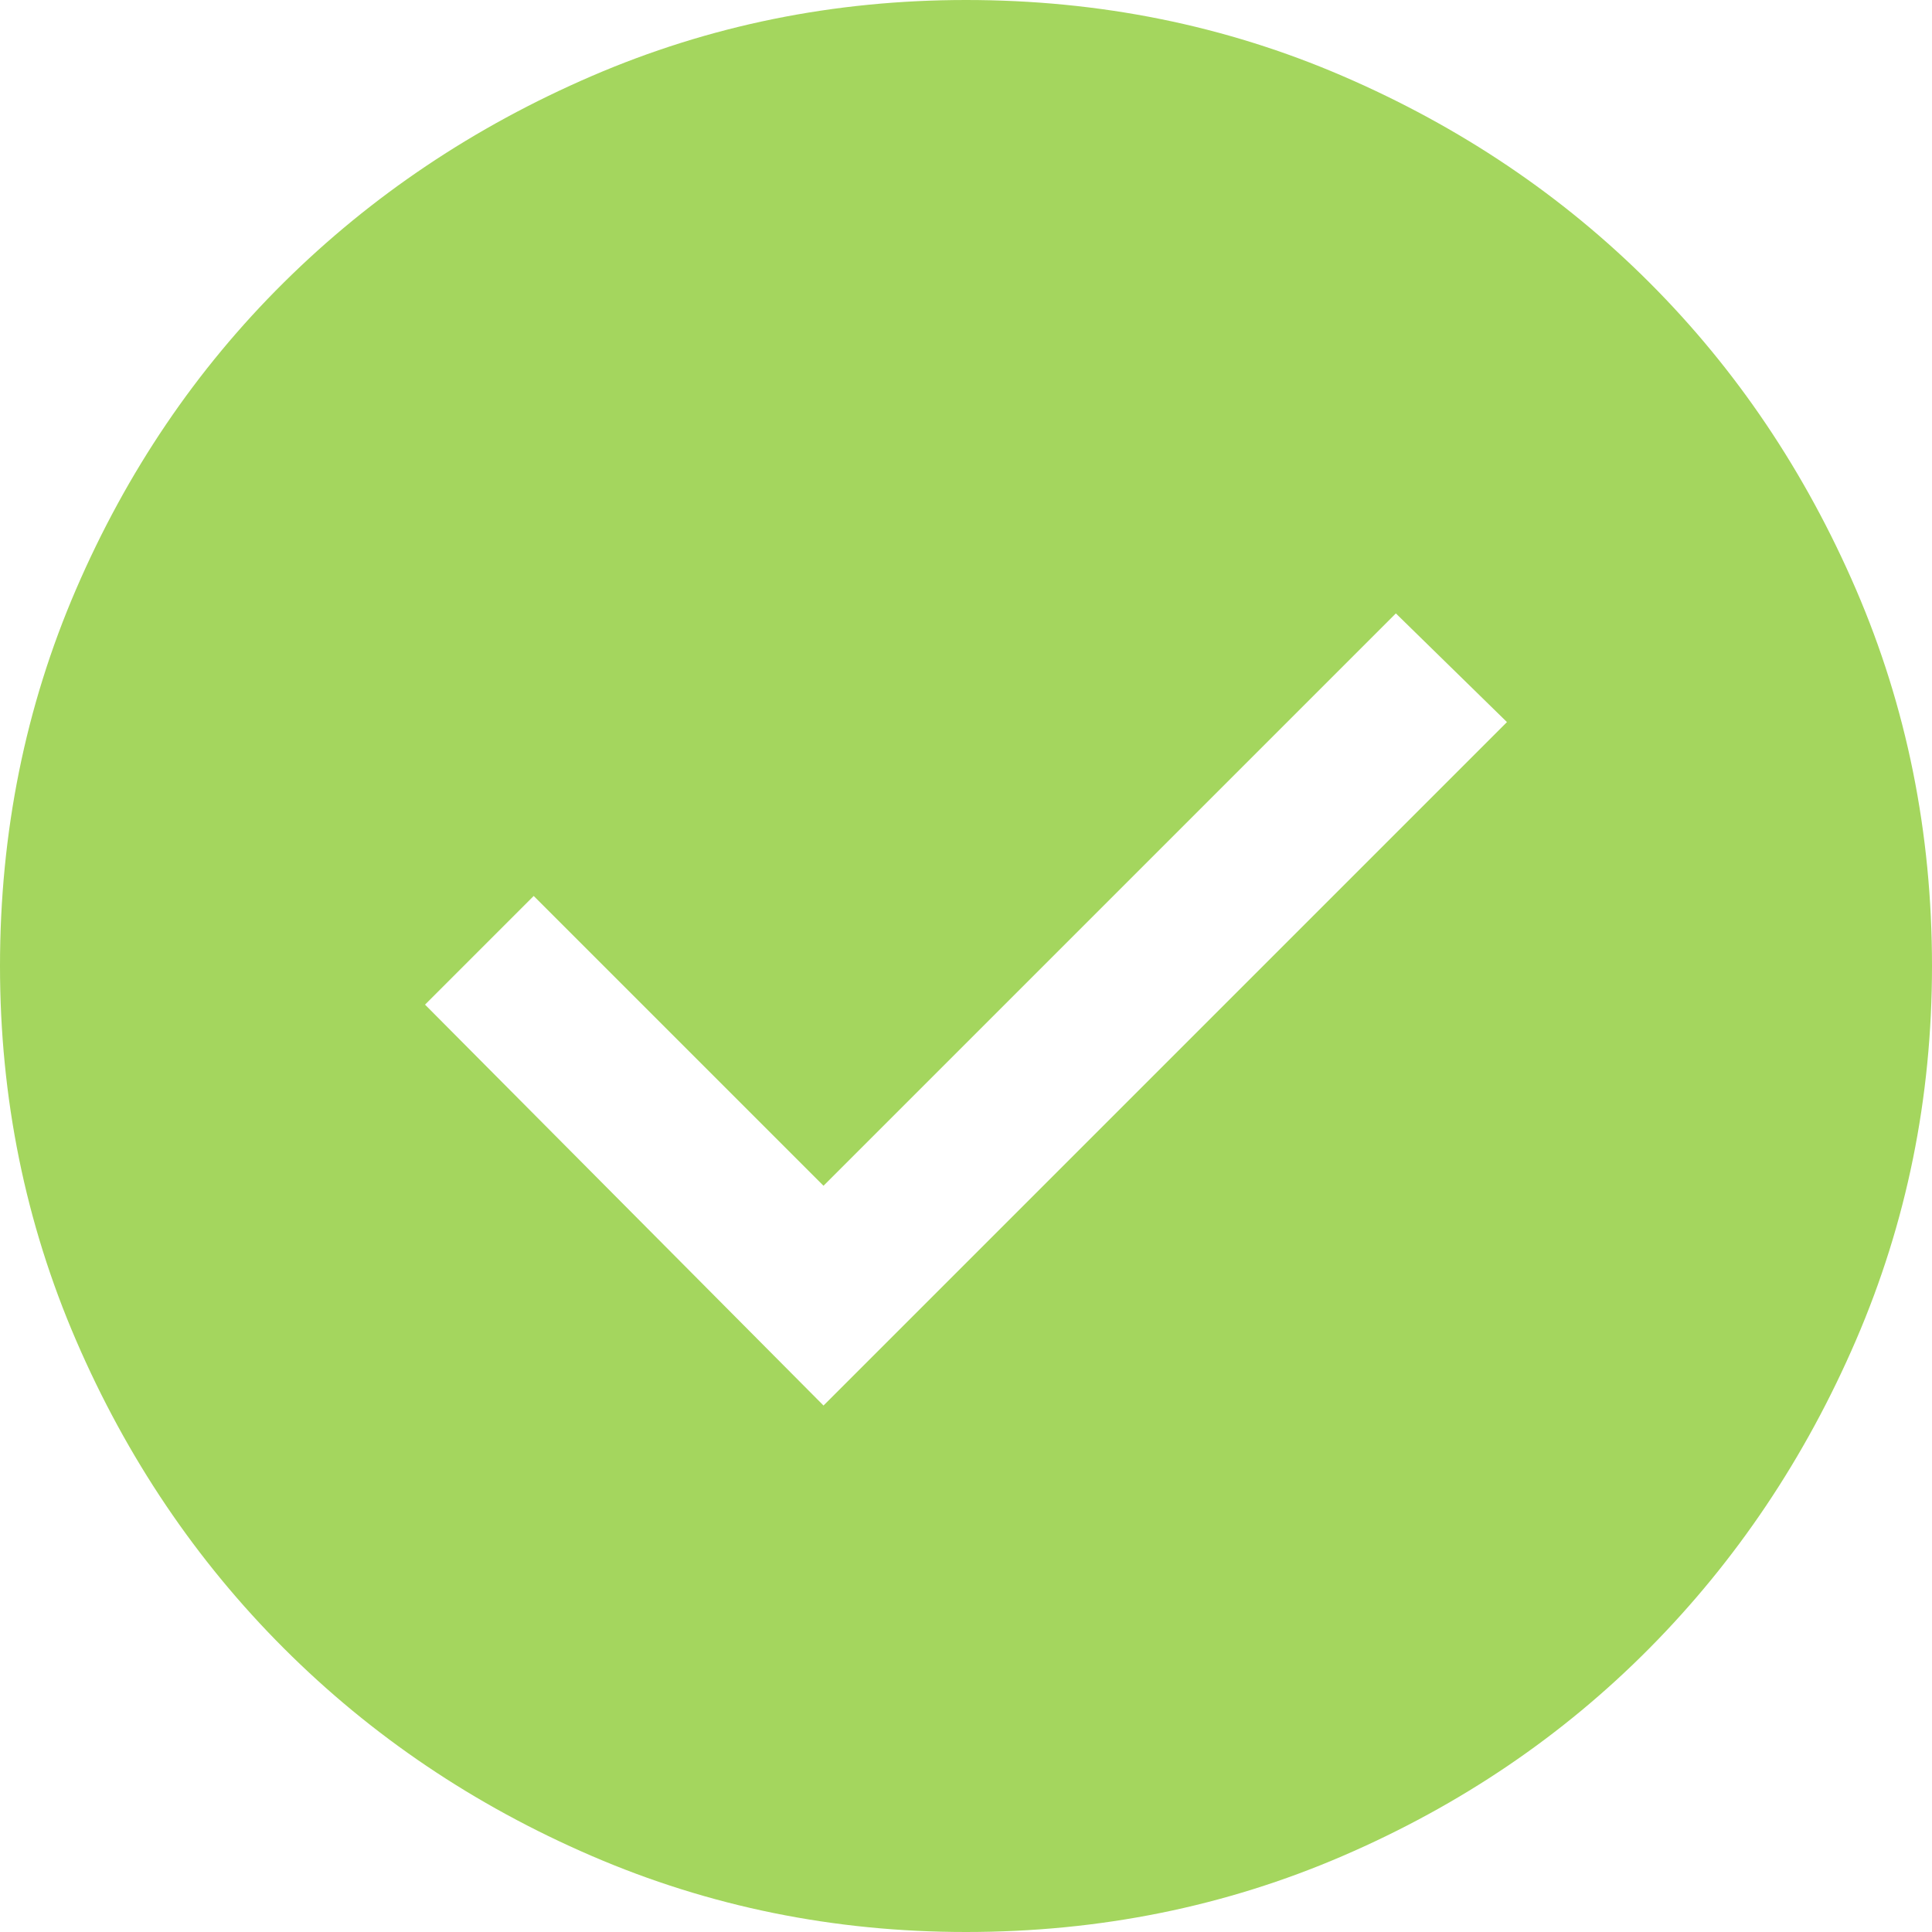 <svg width="80" height="80" viewBox="0 0 80 80" fill="none" xmlns="http://www.w3.org/2000/svg">
<path d="M34.1 58.2L62.4 29.9L57.8 25.4L34.1 49.1L22.1 37.1L17.6 41.6L34.1 58.2ZM40 80C34.533 80 29.367 78.95 24.5 76.85C19.633 74.75 15.383 71.883 11.75 68.25C8.117 64.617 5.25 60.367 3.15 55.5C1.05 50.633 0 45.467 0 40C0 34.467 1.05 29.267 3.15 24.4C5.25 19.533 8.117 15.3 11.75 11.7C15.383 8.1 19.633 5.25 24.5 3.15C29.367 1.05 34.533 0 40 0C45.533 0 50.733 1.05 55.6 3.15C60.467 5.25 64.7 8.1 68.3 11.7C71.9 15.3 74.75 19.533 76.85 24.4C78.95 29.267 80 34.467 80 40C80 45.467 78.95 50.633 76.85 55.5C74.75 60.367 71.9 64.617 68.3 68.25C64.7 71.883 60.467 74.75 55.6 76.85C50.733 78.95 45.533 80 40 80Z" fill="#A4D65E"/>
</svg>
